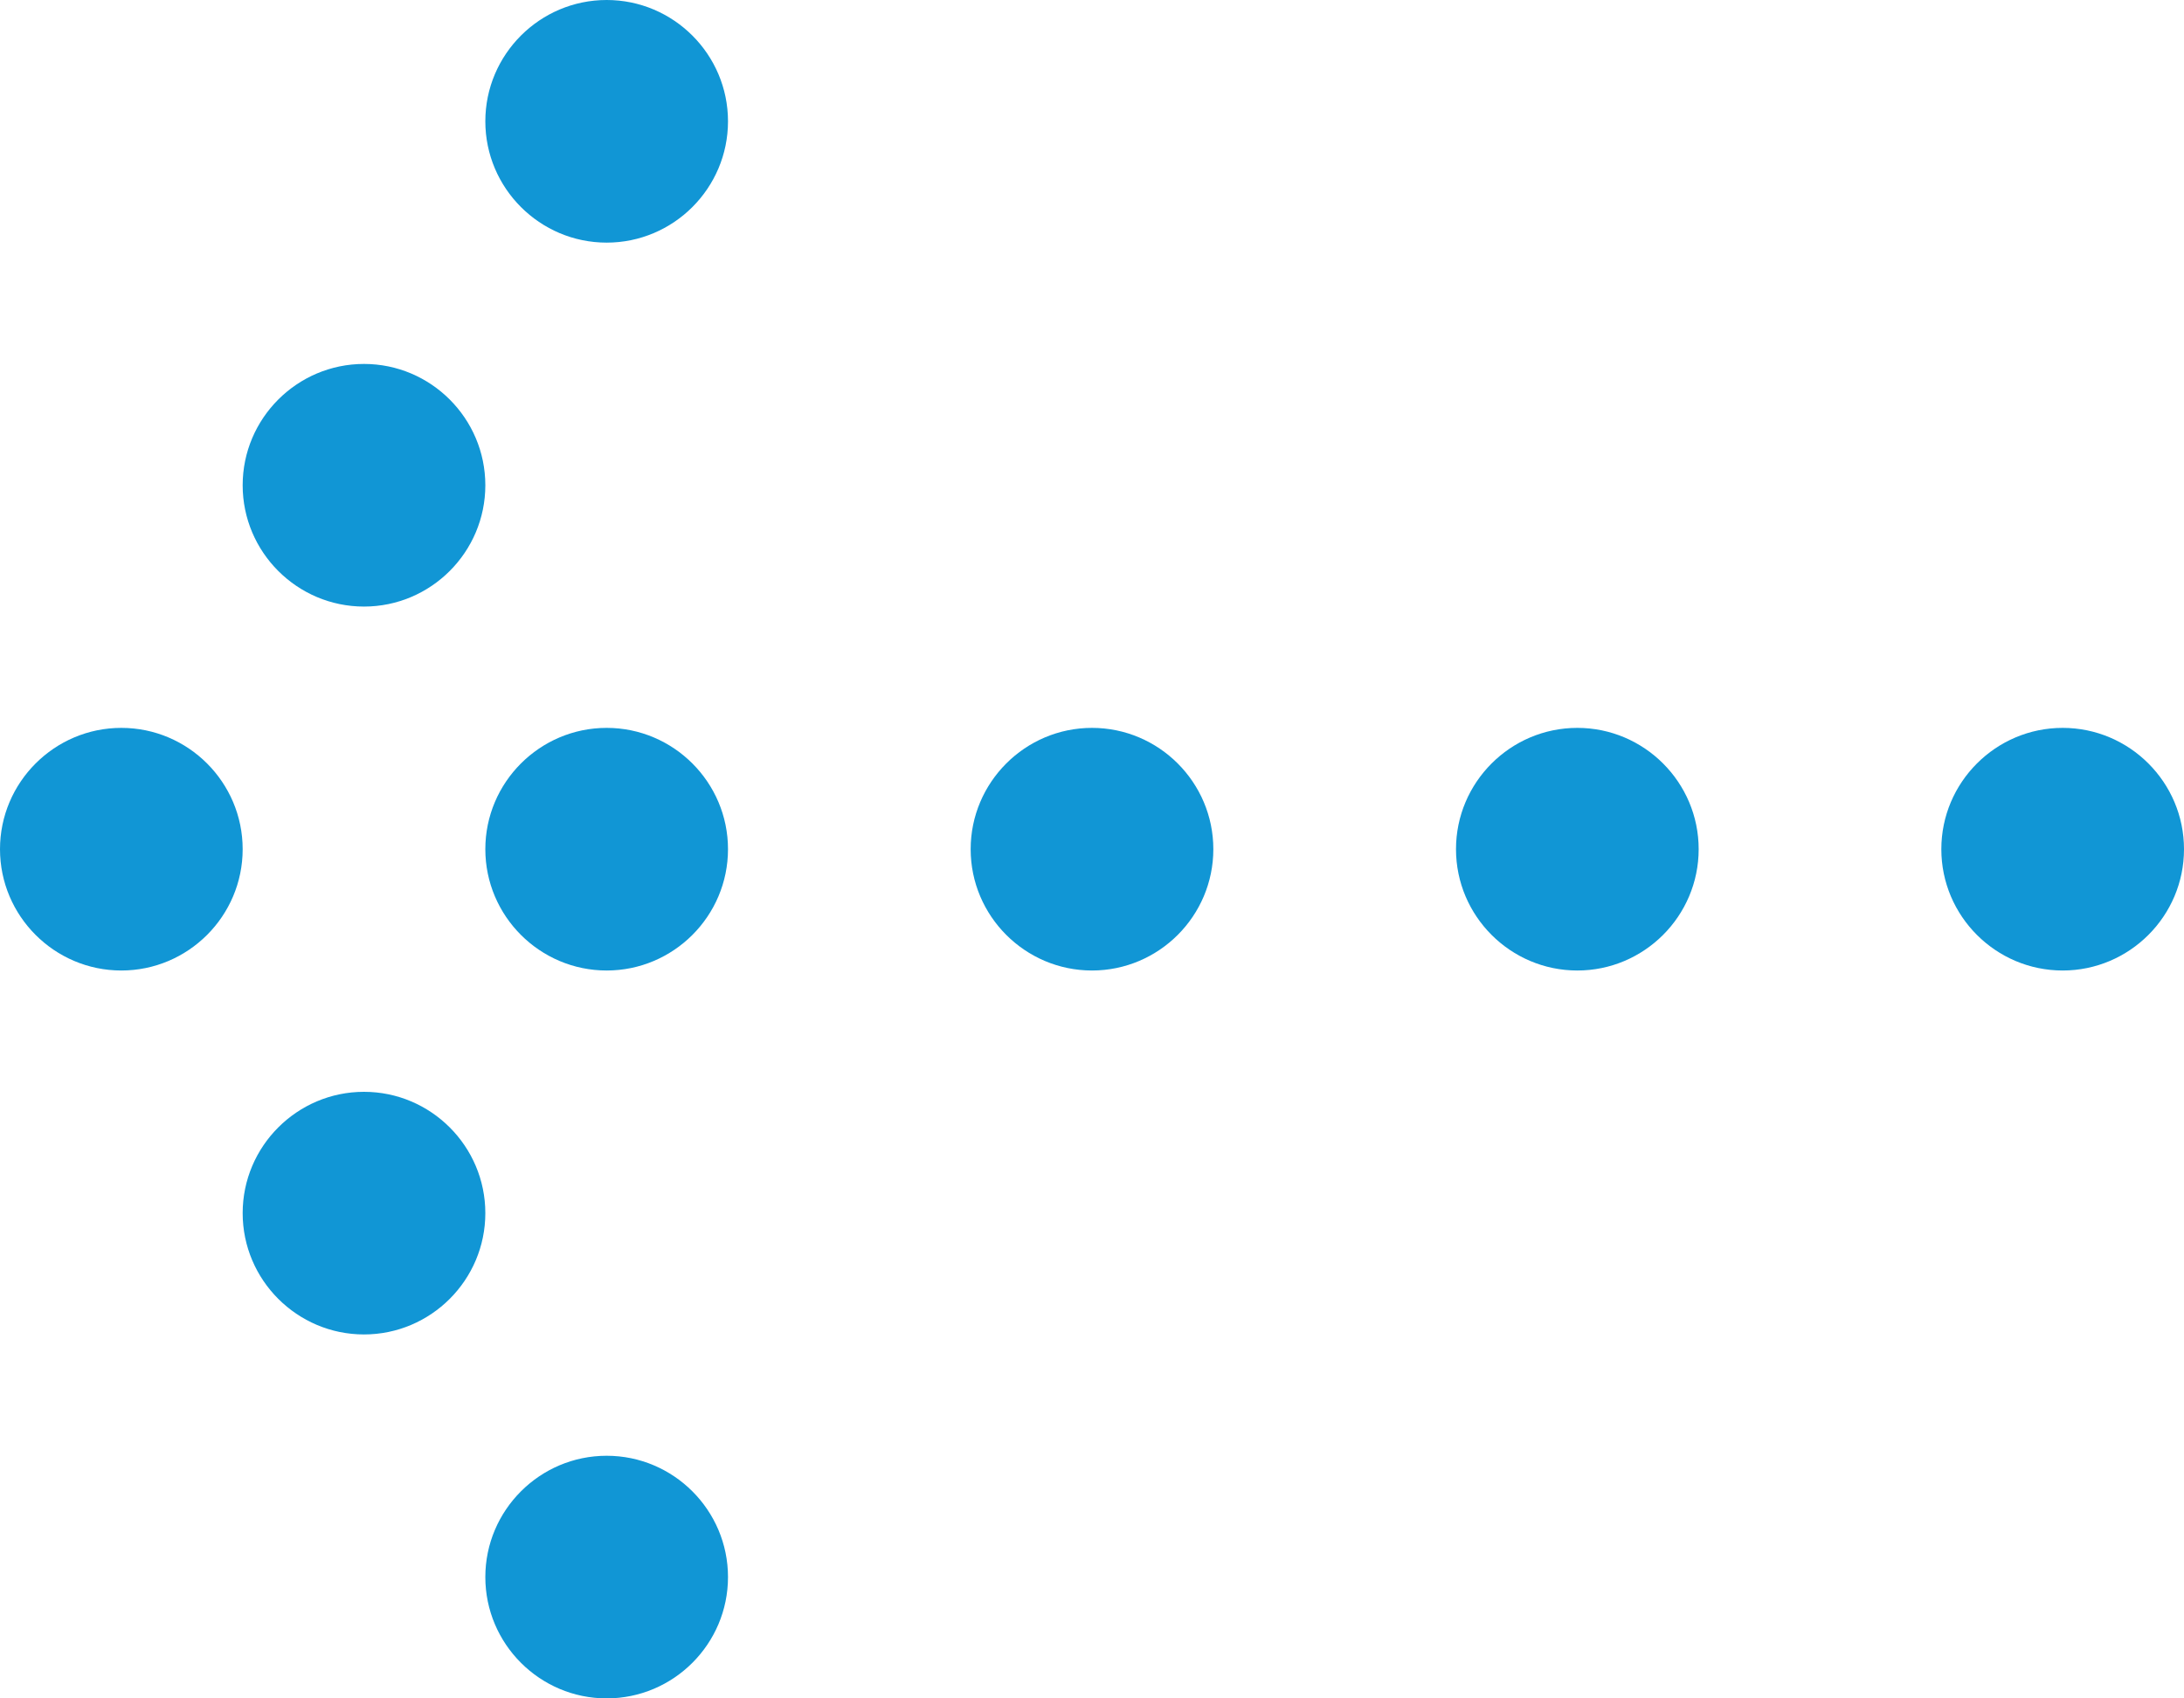 <?xml version="1.0" encoding="UTF-8"?>
<svg xmlns="http://www.w3.org/2000/svg" xmlns:xlink="http://www.w3.org/1999/xlink" width="18pt" height="14pt" viewBox="0 0 18 14" version="1.1">
<defs>
<clipPath id="clip2">
  <path d="M 0 6 L 2 6 L 2 8 L 0 8 Z M 0 6 "/>
</clipPath>
<clipPath id="clip3">
  <path d="M 1 6 C 0.449 6 0 6.449 0 7 C 0 7.551 0.449 8 1 8 C 1.551 8 2 7.551 2 7 C 2 6.449 1.551 6 1 6 Z M 1 6 "/>
</clipPath>
<clipPath id="clip4">
  <path d="M 2 9 L 4 9 L 4 11 L 2 11 Z M 2 9 "/>
</clipPath>
<clipPath id="clip5">
  <path d="M 3 9 C 2.449 9 2 9.449 2 10 C 2 10.551 2.449 11 3 11 C 3.551 11 4 10.551 4 10 C 4 9.449 3.551 9 3 9 Z M 3 9 "/>
</clipPath>
<clipPath id="clip6">
  <path d="M 4 12 L 6 12 L 6 14 L 4 14 Z M 4 12 "/>
</clipPath>
<clipPath id="clip7">
  <path d="M 5 12 C 4.449 12 4 12.449 4 13 C 4 13.551 4.449 14 5 14 C 5.551 14 6 13.551 6 13 C 6 12.449 5.551 12 5 12 Z M 5 12 "/>
</clipPath>
<clipPath id="clip8">
  <path d="M 4 0 L 6 0 L 6 2 L 4 2 Z M 4 0 "/>
</clipPath>
<clipPath id="clip9">
  <path d="M 5 0 C 4.449 0 4 0.449 4 1 C 4 1.551 4.449 2 5 2 C 5.551 2 6 1.551 6 1 C 6 0.449 5.551 0 5 0 Z M 5 0 "/>
</clipPath>
<clipPath id="clip10">
  <path d="M 2 3 L 4 3 L 4 5 L 2 5 Z M 2 3 "/>
</clipPath>
<clipPath id="clip11">
  <path d="M 3 3 C 2.449 3 2 3.449 2 4 C 2 4.551 2.449 5 3 5 C 3.551 5 4 4.551 4 4 C 4 3.449 3.551 3 3 3 Z M 3 3 "/>
</clipPath>
<clipPath id="clip12">
  <path d="M 4 6 L 6 6 L 6 8 L 4 8 Z M 4 6 "/>
</clipPath>
<clipPath id="clip13">
  <path d="M 5 6 C 4.449 6 4 6.449 4 7 C 4 7.551 4.449 8 5 8 C 5.551 8 6 7.551 6 7 C 6 6.449 5.551 6 5 6 Z M 5 6 "/>
</clipPath>
<clipPath id="clip14">
  <path d="M 8 6 L 10 6 L 10 8 L 8 8 Z M 8 6 "/>
</clipPath>
<clipPath id="clip15">
  <path d="M 9 6 C 8.449 6 8 6.449 8 7 C 8 7.551 8.449 8 9 8 C 9.551 8 10 7.551 10 7 C 10 6.449 9.551 6 9 6 Z M 9 6 "/>
</clipPath>
<clipPath id="clip16">
  <path d="M 12 6 L 14 6 L 14 8 L 12 8 Z M 12 6 "/>
</clipPath>
<clipPath id="clip17">
  <path d="M 13 6 C 12.449 6 12 6.449 12 7 C 12 7.551 12.449 8 13 8 C 13.551 8 14 7.551 14 7 C 14 6.449 13.551 6 13 6 Z M 13 6 "/>
</clipPath>
<clipPath id="clip18">
  <path d="M 16 6 L 18 6 L 18 8 L 16 8 Z M 16 6 "/>
</clipPath>
<clipPath id="clip19">
  <path d="M 17 6 C 16.449 6 16 6.449 16 7 C 16 7.551 16.449 8 17 8 C 17.551 8 18 7.551 18 7 C 18 6.449 17.551 6 17 6 Z M 17 6 "/>
</clipPath>
<clipPath id="clip1">
  <rect width="18" height="14"/>
</clipPath>
<g id="surface4" clip-path="url(#clip1)">
<g clip-path="url(#clip2)" clip-rule="nonzero">
<g clip-path="url(#clip3)" clip-rule="evenodd">
<path style=" stroke:none;fill-rule:nonzero;fill:rgb(6.667%,58.824%,83.53%);fill-opacity:1;" d="M 7 13 L -5 13 L -5 1 L 7 1 Z M 7 13 "/>
</g>
</g>
<g clip-path="url(#clip4)" clip-rule="nonzero">
<g clip-path="url(#clip5)" clip-rule="evenodd">
<path style=" stroke:none;fill-rule:nonzero;fill:rgb(6.667%,58.824%,83.53%);fill-opacity:1;" d="M 9 16 L -3 16 L -3 4 L 9 4 Z M 9 16 "/>
</g>
</g>
<g clip-path="url(#clip6)" clip-rule="nonzero">
<g clip-path="url(#clip7)" clip-rule="evenodd">
<path style=" stroke:none;fill-rule:nonzero;fill:rgb(6.667%,58.824%,83.53%);fill-opacity:1;" d="M 11 19 L -1 19 L -1 7 L 11 7 Z M 11 19 "/>
</g>
</g>
<g clip-path="url(#clip8)" clip-rule="nonzero">
<g clip-path="url(#clip9)" clip-rule="evenodd">
<path style=" stroke:none;fill-rule:nonzero;fill:rgb(6.667%,58.824%,83.53%);fill-opacity:1;" d="M 11 7 L -1 7 L -1 -5 L 11 -5 Z M 11 7 "/>
</g>
</g>
<g clip-path="url(#clip10)" clip-rule="nonzero">
<g clip-path="url(#clip11)" clip-rule="evenodd">
<path style=" stroke:none;fill-rule:nonzero;fill:rgb(6.667%,58.824%,83.53%);fill-opacity:1;" d="M 9 10 L -3 10 L -3 -2 L 9 -2 Z M 9 10 "/>
</g>
</g>
<g clip-path="url(#clip12)" clip-rule="nonzero">
<g clip-path="url(#clip13)" clip-rule="evenodd">
<path style=" stroke:none;fill-rule:nonzero;fill:rgb(6.667%,58.824%,83.53%);fill-opacity:1;" d="M 11 13 L -1 13 L -1 1 L 11 1 Z M 11 13 "/>
</g>
</g>
<g clip-path="url(#clip14)" clip-rule="nonzero">
<g clip-path="url(#clip15)" clip-rule="evenodd">
<path style=" stroke:none;fill-rule:nonzero;fill:rgb(6.667%,58.824%,83.53%);fill-opacity:1;" d="M 15 13 L 3 13 L 3 1 L 15 1 Z M 15 13 "/>
</g>
</g>
<g clip-path="url(#clip16)" clip-rule="nonzero">
<g clip-path="url(#clip17)" clip-rule="evenodd">
<path style=" stroke:none;fill-rule:nonzero;fill:rgb(6.667%,58.824%,83.53%);fill-opacity:1;" d="M 19 13 L 7 13 L 7 1 L 19 1 Z M 19 13 "/>
</g>
</g>
<g clip-path="url(#clip18)" clip-rule="nonzero">
<g clip-path="url(#clip19)" clip-rule="evenodd">
<path style=" stroke:none;fill-rule:nonzero;fill:rgb(6.667%,58.824%,83.53%);fill-opacity:1;" d="M 23 13 L 11 13 L 11 1 L 23 1 Z M 23 13 "/>
</g>
</g>
</g>
</defs>
<g id="surface1">
<use xlink:href="#surface4"/>
</g>
</svg>
